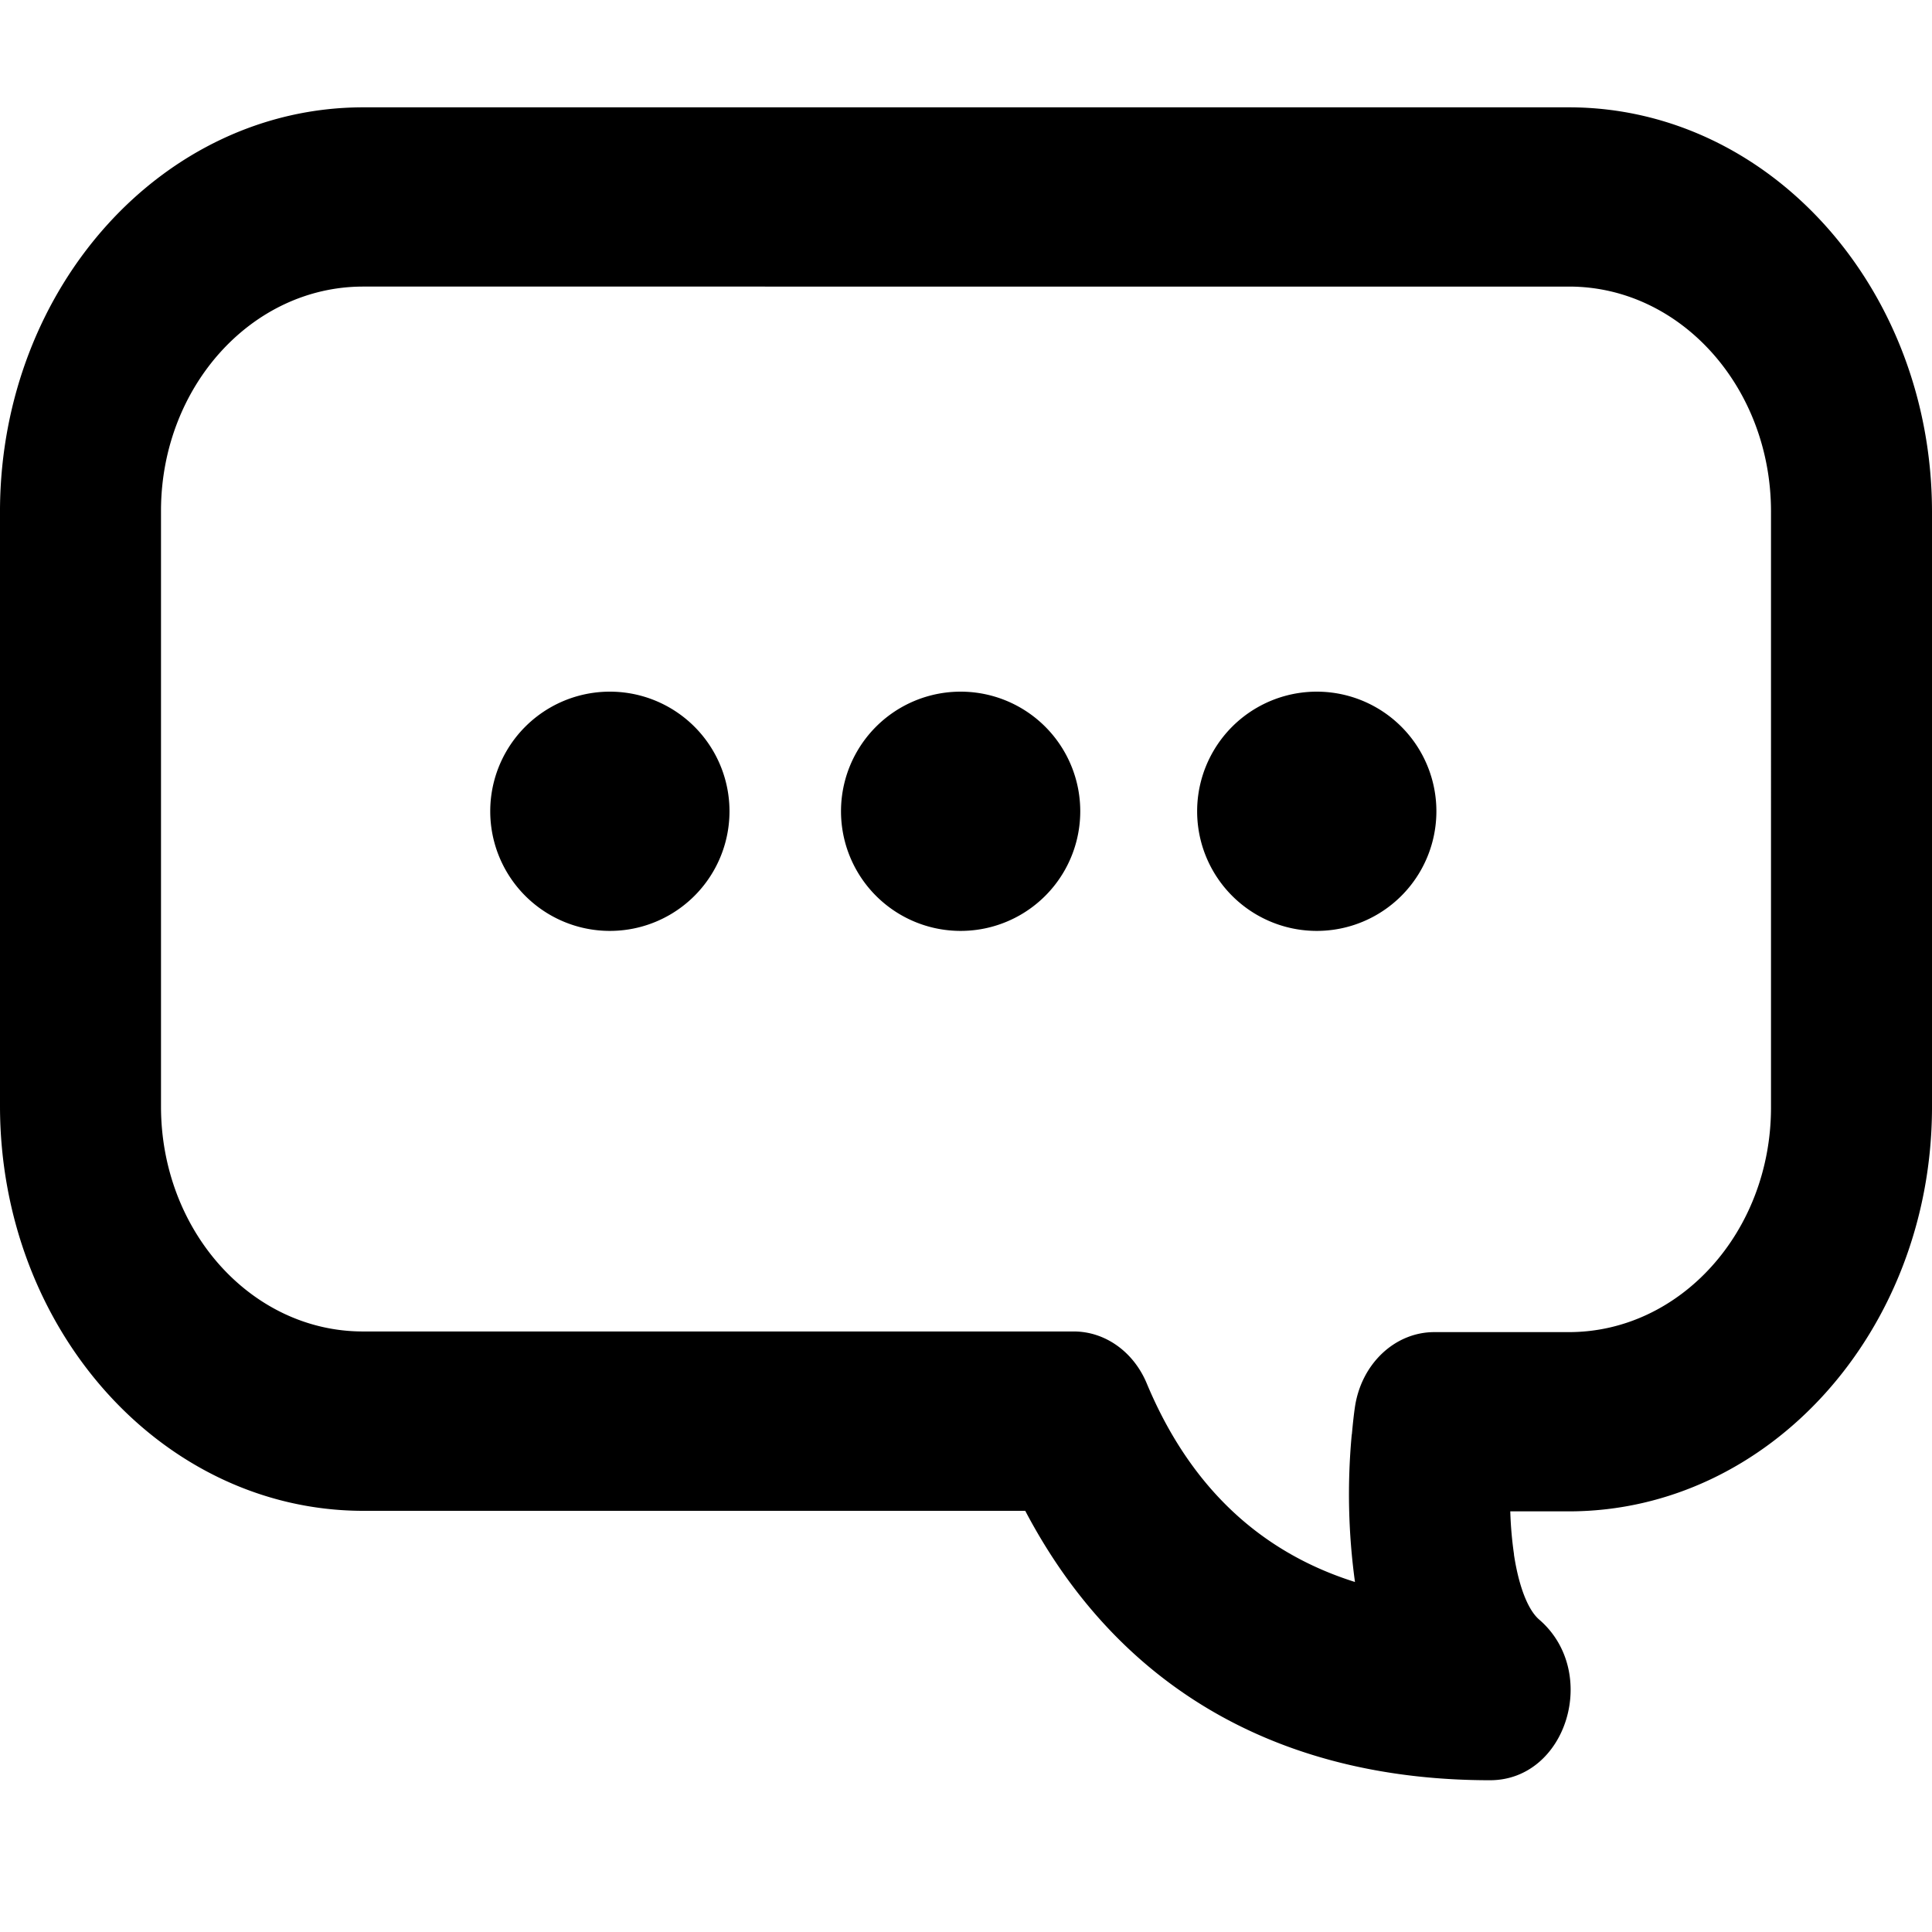 <svg width="18" height="18" viewBox="0 0 18 18" xmlns="http://www.w3.org/2000/svg"><path d="M12.595 13.364c.01-.111.02-.197.028-.251.058-.405.372-.702.74-.702h1.257c1.035-.002 1.875-.934 1.88-2.082V4.764c-.001-1.155-.842-2.092-1.878-2.094H3.38c-1.034.002-1.873.931-1.88 2.076v5.565c.001 1.156.842 2.092 1.878 2.094h6.626c.292 0 .557.189.68.484.408.977 1.07 1.576 1.94 1.85a6.004 6.004 0 0 1-.03-1.375zm1.51 1.119c.048.314.136.521.235.606.566.487.258 1.497-.458 1.497-1.87 0-3.423-.785-4.33-2.51H3.376C1.513 14.07.004 12.39 0 10.311V4.74C.014 2.673 1.52 1.004 3.378 1h11.245c1.864.004 3.373 1.686 3.377 3.763v5.57c-.01 2.07-1.518 3.744-3.378 3.748h-.551c.004.138.016.273.035.402zm-8.423-5.81a1.114 1.114 0 1 0 0-2.229 1.114 1.114 0 0 0 0 2.229zm3.268 0a1.114 1.114 0 1 0 0-2.229 1.114 1.114 0 0 0 0 2.229zm3.318 0a1.114 1.114 0 1 0 0-2.229 1.114 1.114 0 0 0 0 2.229z" fill-rule="nonzero" /></svg>